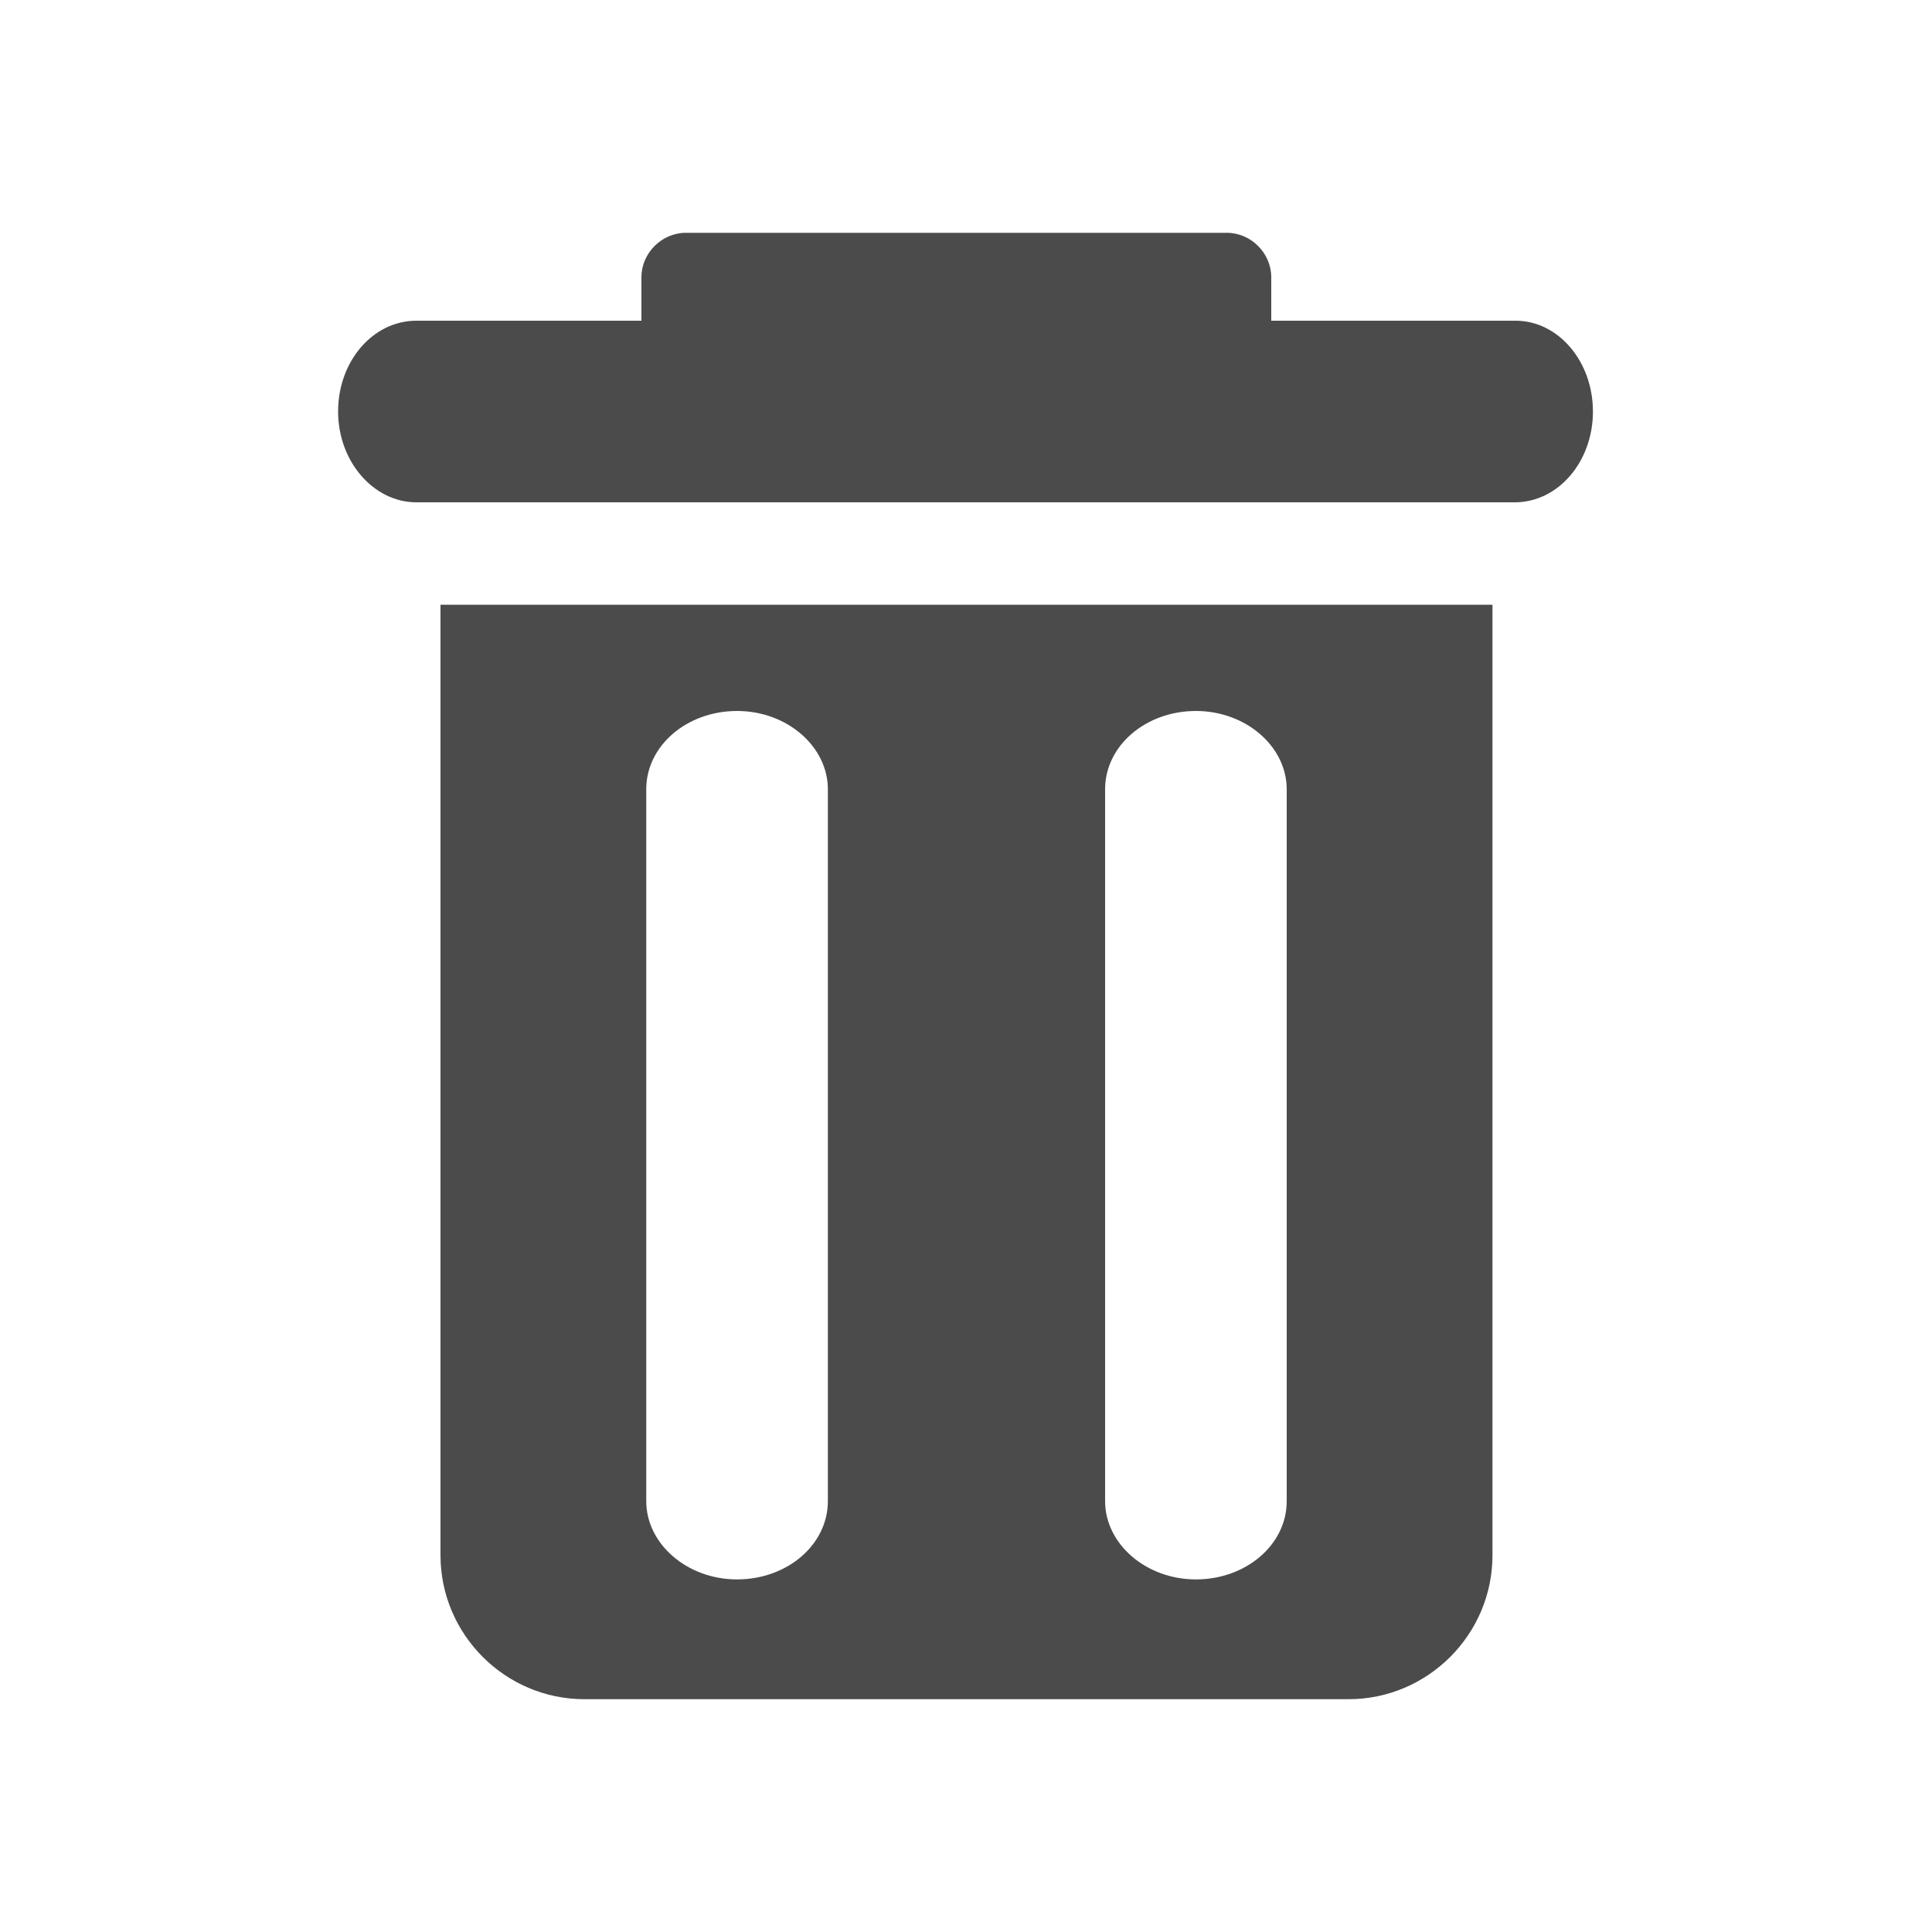 <?xml version="1.0" encoding="utf-8"?>
<!-- Generator: Adobe Illustrator 22.0.0, SVG Export Plug-In . SVG Version: 6.00 Build 0)  -->
<svg version="1.1" id="图层_1" xmlns="http://www.w3.org/2000/svg" xmlns:xlink="http://www.w3.org/1999/xlink" x="0px" y="0px"
	 viewBox="0 0 200 200" style="enable-background:new 0 0 200 200;" xml:space="preserve">
<style type="text/css">
	.st0{fill:#4B4B4B;}
</style>
<path class="st0" d="M156.9,33.2h-25.3v-4.5c0-2.5-2.1-4.6-4.6-4.6h-56c-2.5,0-4.6,2.1-4.6,4.6v4.5H43.1c-4.5,0-8.1,4.2-8.1,9.4
	s3.7,9.4,8.1,9.4h113.7c4.5,0,8.1-4.2,8.1-9.4S161.3,33.2,156.9,33.2z M45.6,161c0,8.2,6.7,14.9,14.9,14.9h79.1
	c8.2,0,14.9-6.7,14.9-14.9V62.6H45.6C45.6,62.6,45.6,161,45.6,161z M114.4,81.7c0-4.5,4.2-8.1,9.4-8.1c5.2,0,9.4,3.7,9.4,8.1v73.7
	c0,4.5-4.2,8.1-9.4,8.1c-5.2,0-9.4-3.7-9.4-8.1C114.4,155.4,114.4,81.7,114.4,81.7z M66.9,81.7c0-4.5,4.2-8.1,9.4-8.1
	s9.4,3.7,9.4,8.1v73.7c0,4.5-4.2,8.1-9.4,8.1s-9.4-3.7-9.4-8.1C66.9,155.4,66.9,81.7,66.9,81.7z"/>
</svg>
